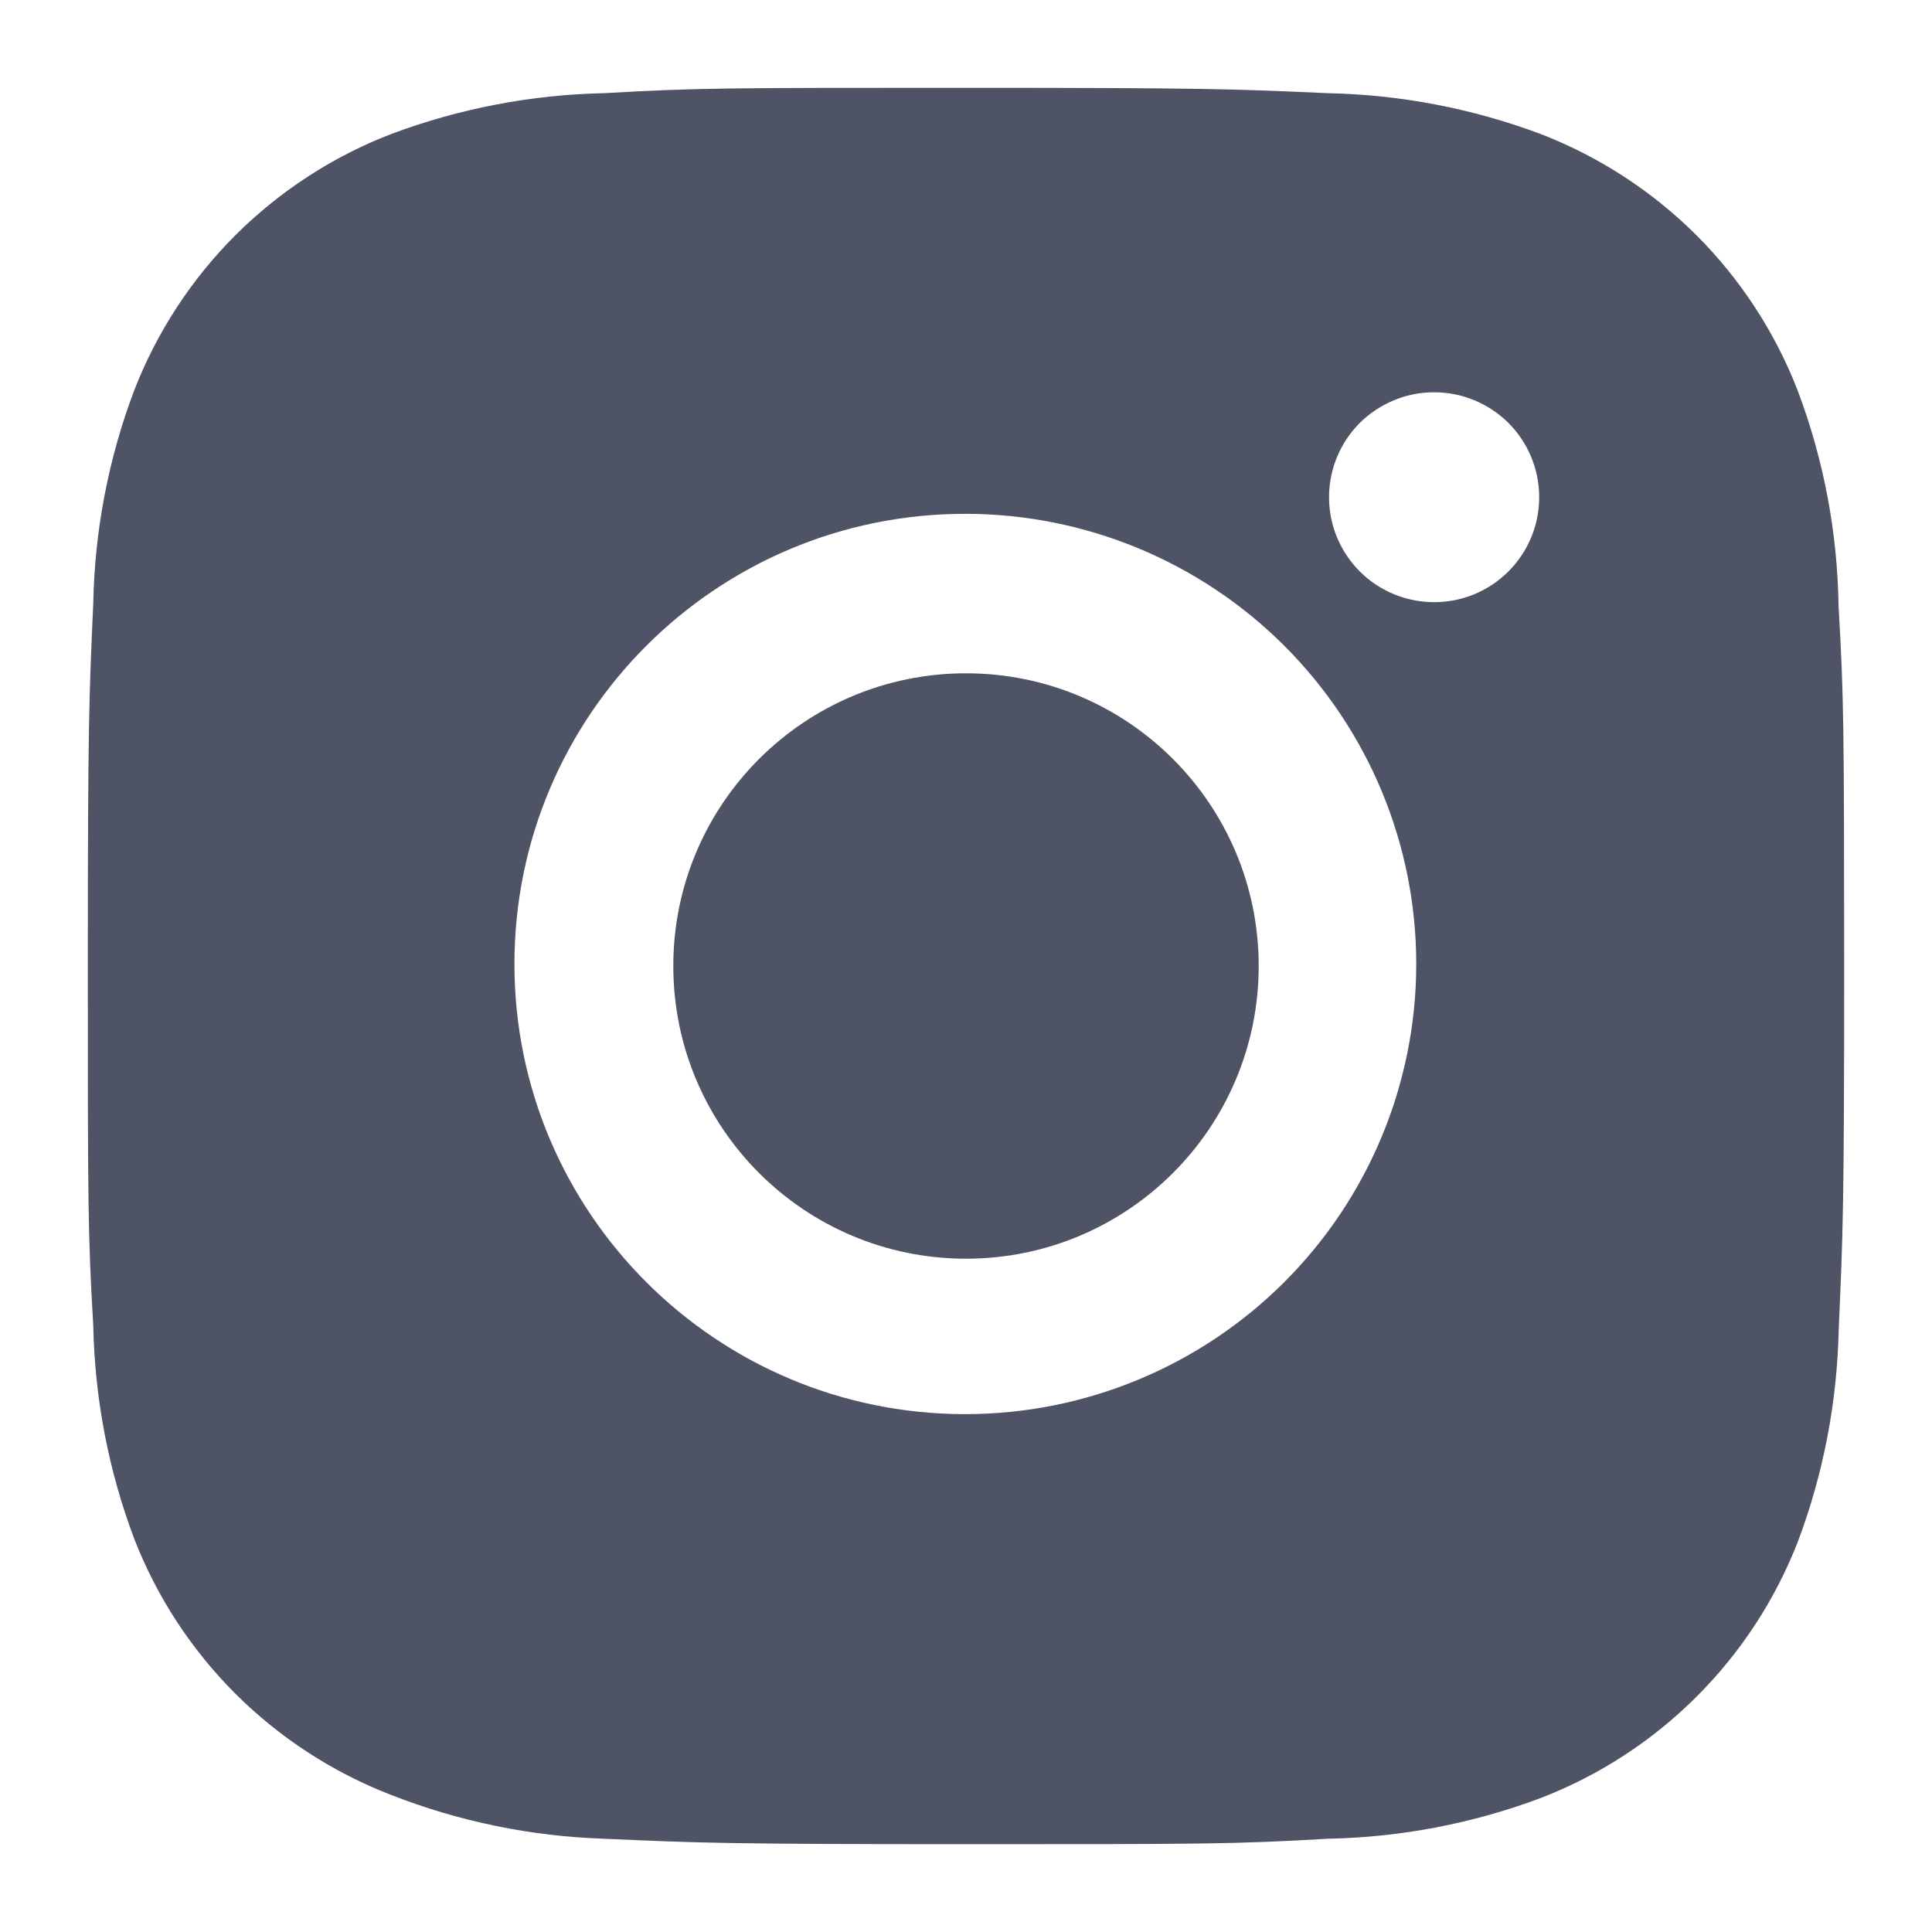 <svg width="22" height="22" viewBox="0 0 22 22" fill="none" xmlns="http://www.w3.org/2000/svg">
<path d="M20.936 6.903C20.924 6.063 20.767 5.232 20.47 4.446C20.213 3.783 19.82 3.181 19.317 2.678C18.813 2.176 18.21 1.784 17.546 1.527C16.769 1.235 15.948 1.078 15.118 1.061C14.05 1.013 13.711 1 10.999 1C8.287 1 7.939 1 6.878 1.061C6.049 1.078 5.229 1.236 4.452 1.527C3.788 1.783 3.185 2.176 2.681 2.678C2.178 3.181 1.785 3.783 1.528 4.446C1.235 5.221 1.078 6.041 1.062 6.869C1.014 7.936 1 8.275 1 10.982C1 13.69 1 14.036 1.062 15.096C1.079 15.925 1.235 16.743 1.528 17.521C1.785 18.183 2.178 18.785 2.682 19.288C3.186 19.79 3.789 20.182 4.453 20.439C5.227 20.742 6.048 20.911 6.88 20.938C7.949 20.986 8.288 21 11 21C13.712 21 14.06 21 15.12 20.938C15.95 20.922 16.771 20.765 17.548 20.473C18.212 20.216 18.815 19.824 19.318 19.321C19.822 18.819 20.215 18.217 20.473 17.554C20.765 16.778 20.921 15.96 20.938 15.129C20.986 14.062 21 13.724 21 11.015C20.998 8.308 20.998 7.964 20.936 6.903ZM10.992 16.103C8.156 16.103 5.858 13.809 5.858 10.977C5.858 8.145 8.156 5.851 10.992 5.851C12.354 5.851 13.66 6.391 14.623 7.352C15.586 8.313 16.127 9.617 16.127 10.977C16.127 12.336 15.586 13.64 14.623 14.601C13.66 15.562 12.354 16.103 10.992 16.103ZM16.331 6.857C16.174 6.857 16.018 6.826 15.873 6.766C15.727 6.706 15.595 6.618 15.484 6.507C15.373 6.396 15.285 6.264 15.225 6.119C15.164 5.974 15.134 5.818 15.134 5.661C15.134 5.504 15.165 5.349 15.225 5.204C15.285 5.059 15.373 4.927 15.484 4.816C15.595 4.706 15.727 4.618 15.873 4.558C16.018 4.497 16.173 4.467 16.33 4.467C16.488 4.467 16.643 4.497 16.788 4.558C16.934 4.618 17.066 4.706 17.177 4.816C17.288 4.927 17.376 5.059 17.436 5.204C17.496 5.349 17.527 5.504 17.527 5.661C17.527 6.322 16.992 6.857 16.331 6.857Z" fill="#4E5465"/>
<path d="M11 14.333C12.841 14.333 14.333 12.841 14.333 11C14.333 9.159 12.841 7.667 11 7.667C9.159 7.667 7.667 9.159 7.667 11C7.667 12.841 9.159 14.333 11 14.333Z" fill="#4E5465"/>
</svg>
